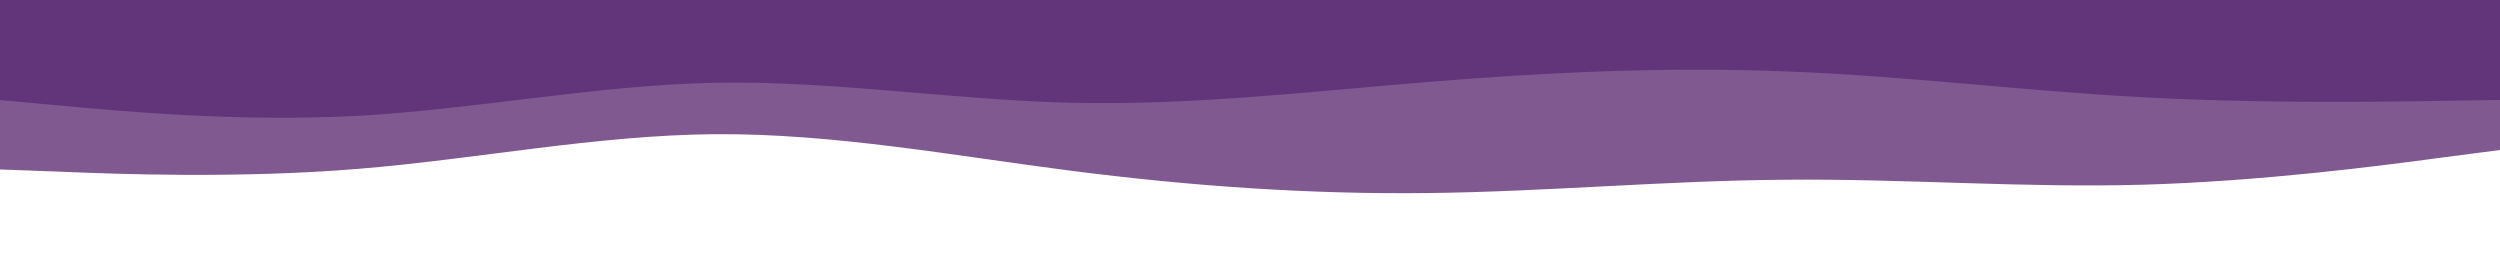 <?xml version="1.0" encoding="UTF-8" standalone="no"?>
<svg
   id="visual"
   viewBox="0 0 900 100"
   width="900"
   height="100"
   version="1.1"
   sodipodi:docname="layered-waves-haikei (11).svg"
   inkscape:version="1.4.2 (f4327f4, 2025-05-13)"
   xmlns:inkscape="http://www.inkscape.org/namespaces/inkscape"
   xmlns:sodipodi="http://sodipodi.sourceforge.net/DTD/sodipodi-0.dtd"
   xmlns="http://www.w3.org/2000/svg"
   xmlns:svg="http://www.w3.org/2000/svg">
  <defs
     id="defs2" />
  <sodipodi:namedview
     id="namedview2"
     pagecolor="#ffffff"
     bordercolor="#000000"
     borderopacity="0.25"
     inkscape:showpageshadow="2"
     inkscape:pageopacity="0.0"
     inkscape:pagecheckerboard="0"
     inkscape:deskcolor="#d1d1d1"
     inkscape:zoom="1.3577778"
     inkscape:cx="32.037643"
     inkscape:cy="49.713584"
     inkscape:window-width="1366"
     inkscape:window-height="705"
     inkscape:window-x="-8"
     inkscape:window-y="-8"
     inkscape:window-maximized="1"
     inkscape:current-layer="visual" />
  <rect
     x="0"
     y="0"
     width="900"
     height="100"
     fill="#FFFFFF"
     id="rect1" />
  <path
     d="M0 61L21.5 61.8C43 62.7 86 64.3 128.8 60.8C171.7 57.3 214.3 48.7 257.2 48.3C300 48 343 56 385.8 61.5C428.7 67 471.3 70 514.2 69.5C557 69 600 65 642.8 64.7C685.7 64.3 728.3 67.7 771.2 66.5C814 65.3 857 59.7 878.5 56.8L900 54L900 0L878.5 0C857 0 814 0 771.2 0C728.3 0 685.7 0 642.8 0C600 0 557 0 514.2 0C471.3 0 428.7 0 385.8 0C343 0 300 0 257.2 0C214.3 0 171.7 0 128.8 0C86 0 43 0 21.5 0L0 0Z"
     fill="#7f5990"
     id="path1" />
  <path
     d="m 0,36 21.5,2 C 43,40 86,44 128.8,41.7 171.7,39.3 214.3,30.7 257.2,29.8 300,29 343,36 385.8,37 428.7,38 471.3,33 514.2,29.5 557,26 600,24 642.8,25.7 c 42.9,1.6 85.5,7 128.4,9.3 42.8,2.3 85.8,1.7 107.3,1.3 L 900,36 V -4 H 878.5 771.2 642.8 514.2 385.8 257.2 128.8 21.5 0 Z"
     fill="#62357b"
     id="path2"
     sodipodi:nodetypes="csccccccccccccccccccc" />
</svg>
